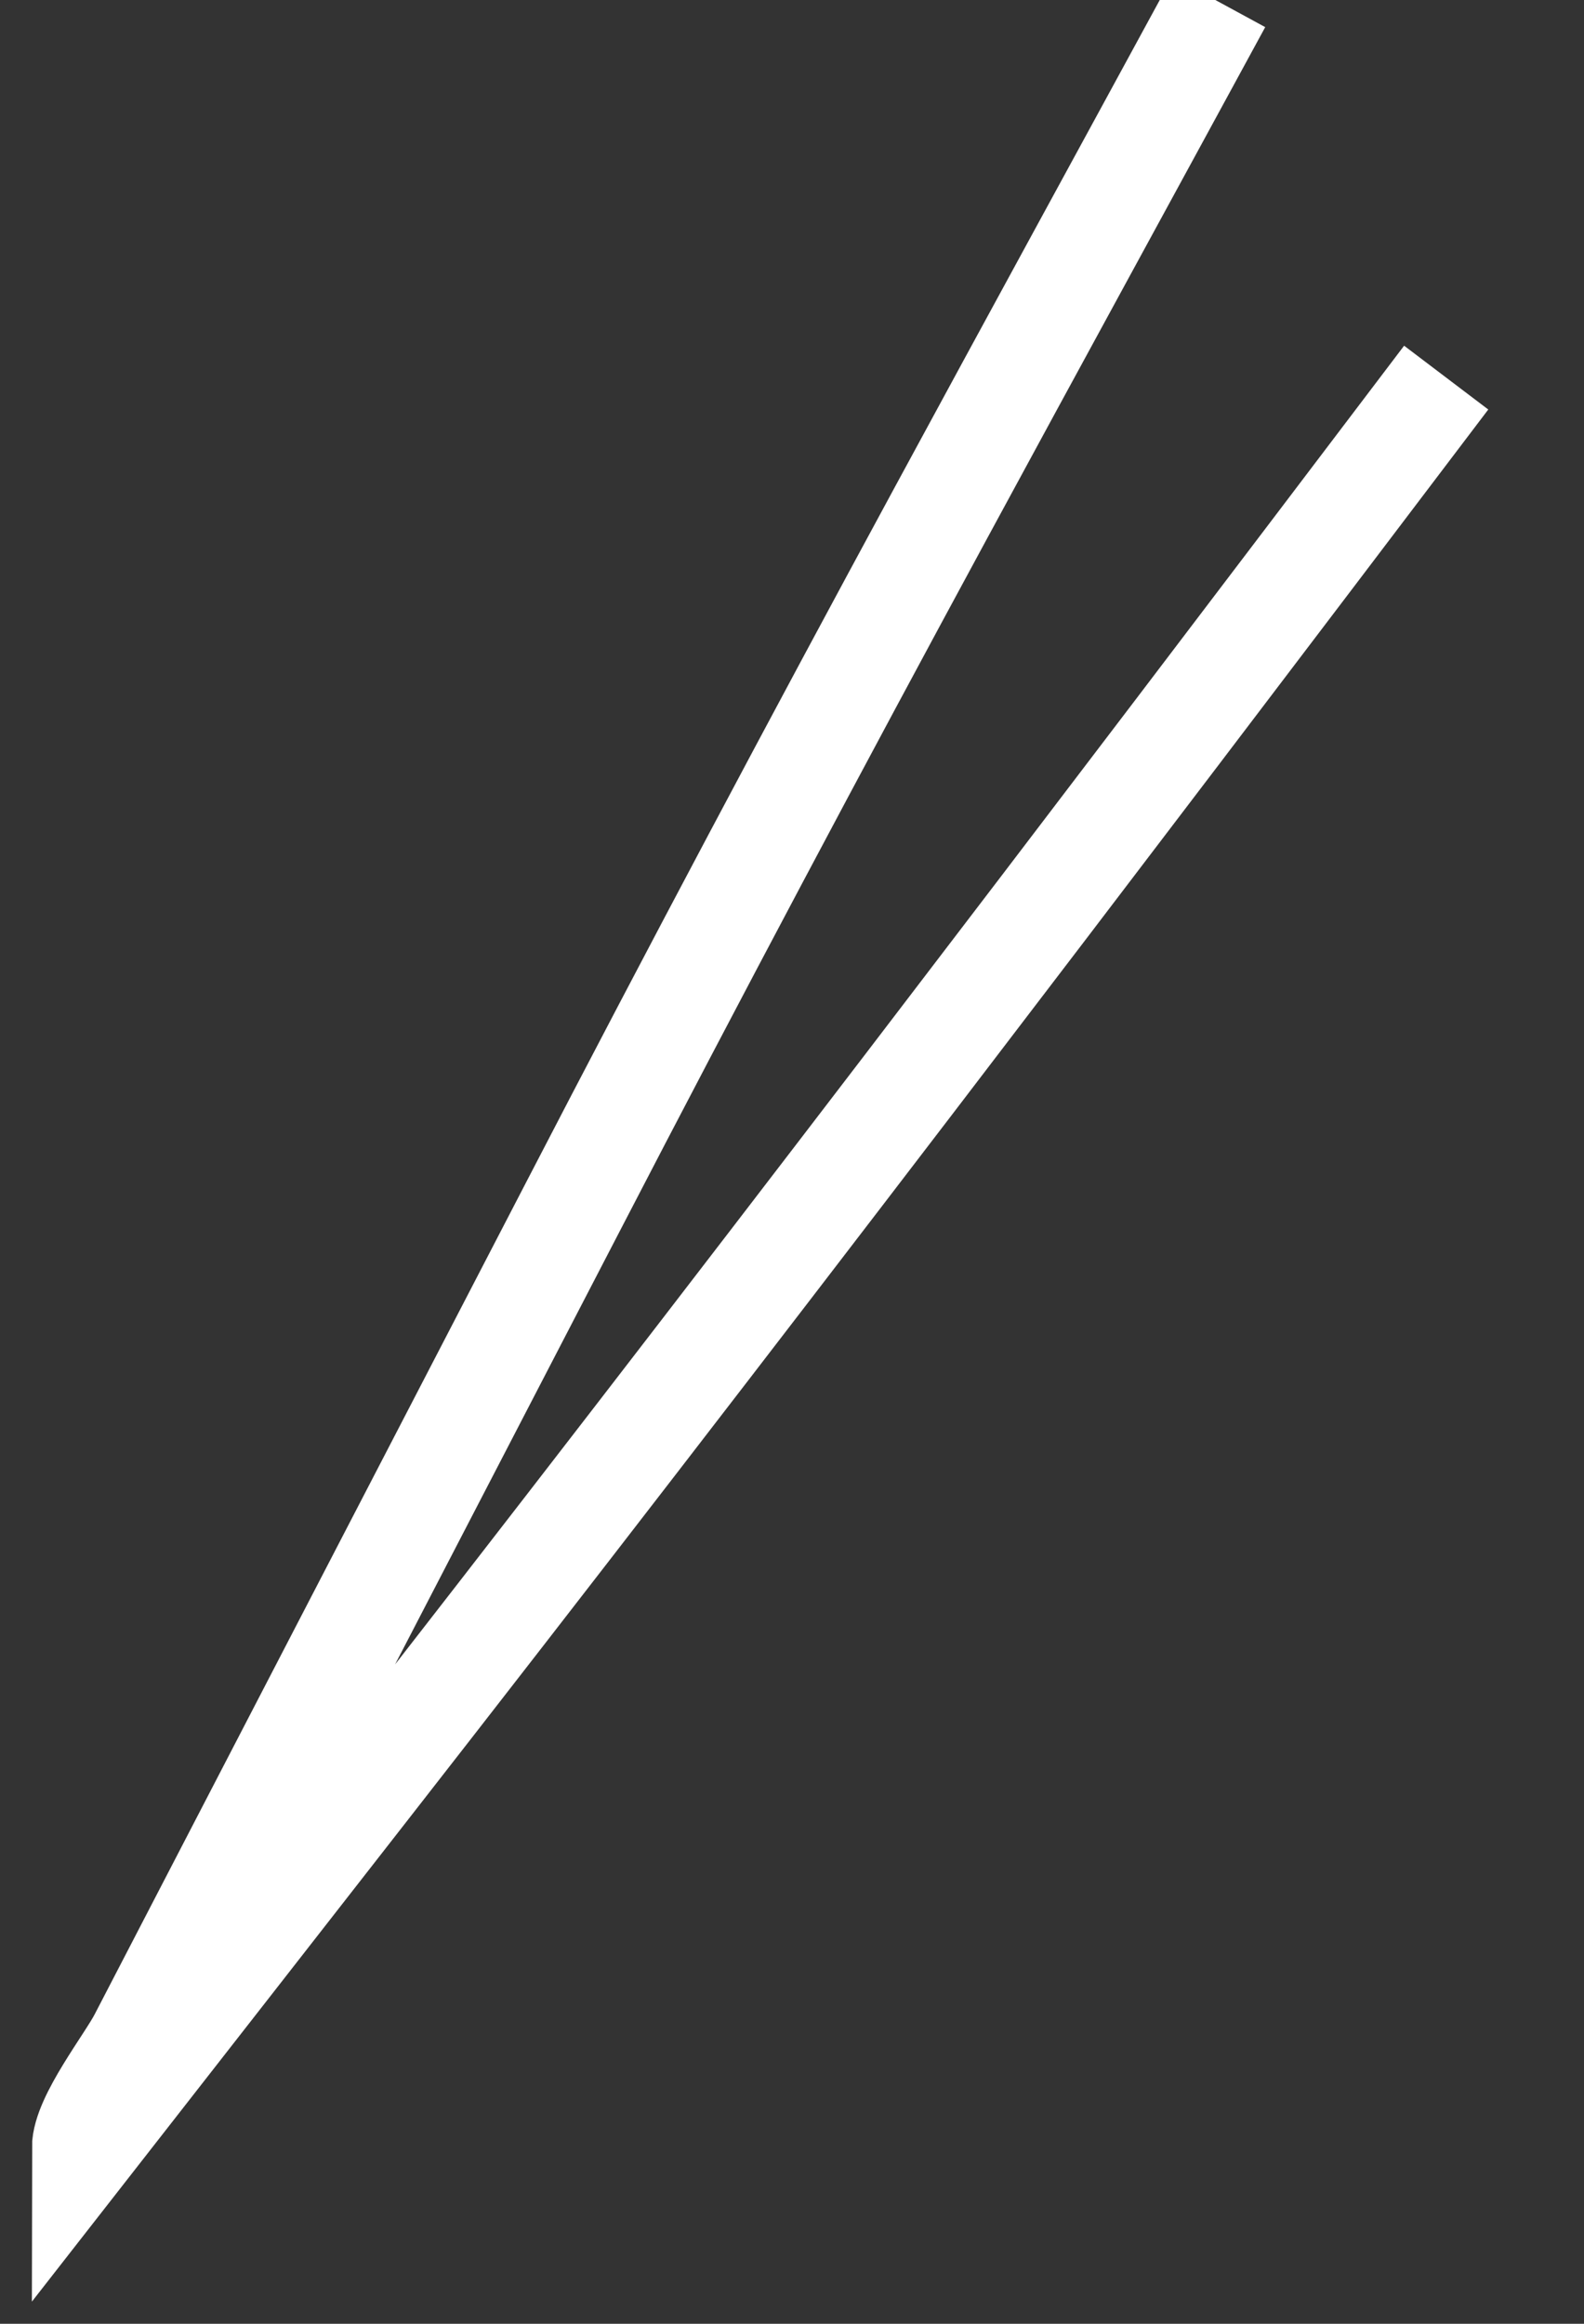 ﻿<?xml version="1.0" encoding="utf-8"?>
<svg version="1.1" xmlns:xlink="http://www.w3.org/1999/xlink" width="15px" height="22px" xmlns="http://www.w3.org/2000/svg">
  <rect width="100%" height="100%" fill="#333333" stroke="none"/>
  <g transform="matrix(1 0 0 1 -629 -17993 )">
    <path d="M 13.695 3.575  C 10.301 8.053  6.902 12.522  3.447 16.949  C 2.566 18.078  1.684 19.209  0.802 20.338  C 0.802 20.063  1.219 19.535  1.34 19.301  C 1.769 18.474  2.198 17.647  2.627 16.82  C 3.56 15.02  4.495 13.218  5.429 11.418  C 6.569 9.218  7.732 7.03  8.911 4.854  C 9.785 3.24  10.665 1.631  11.542 0.018  " stroke-width="1" stroke="#ffffff" fill="none" transform="matrix(1 0 0 1 629 17993 )" />
  </g>
</svg>